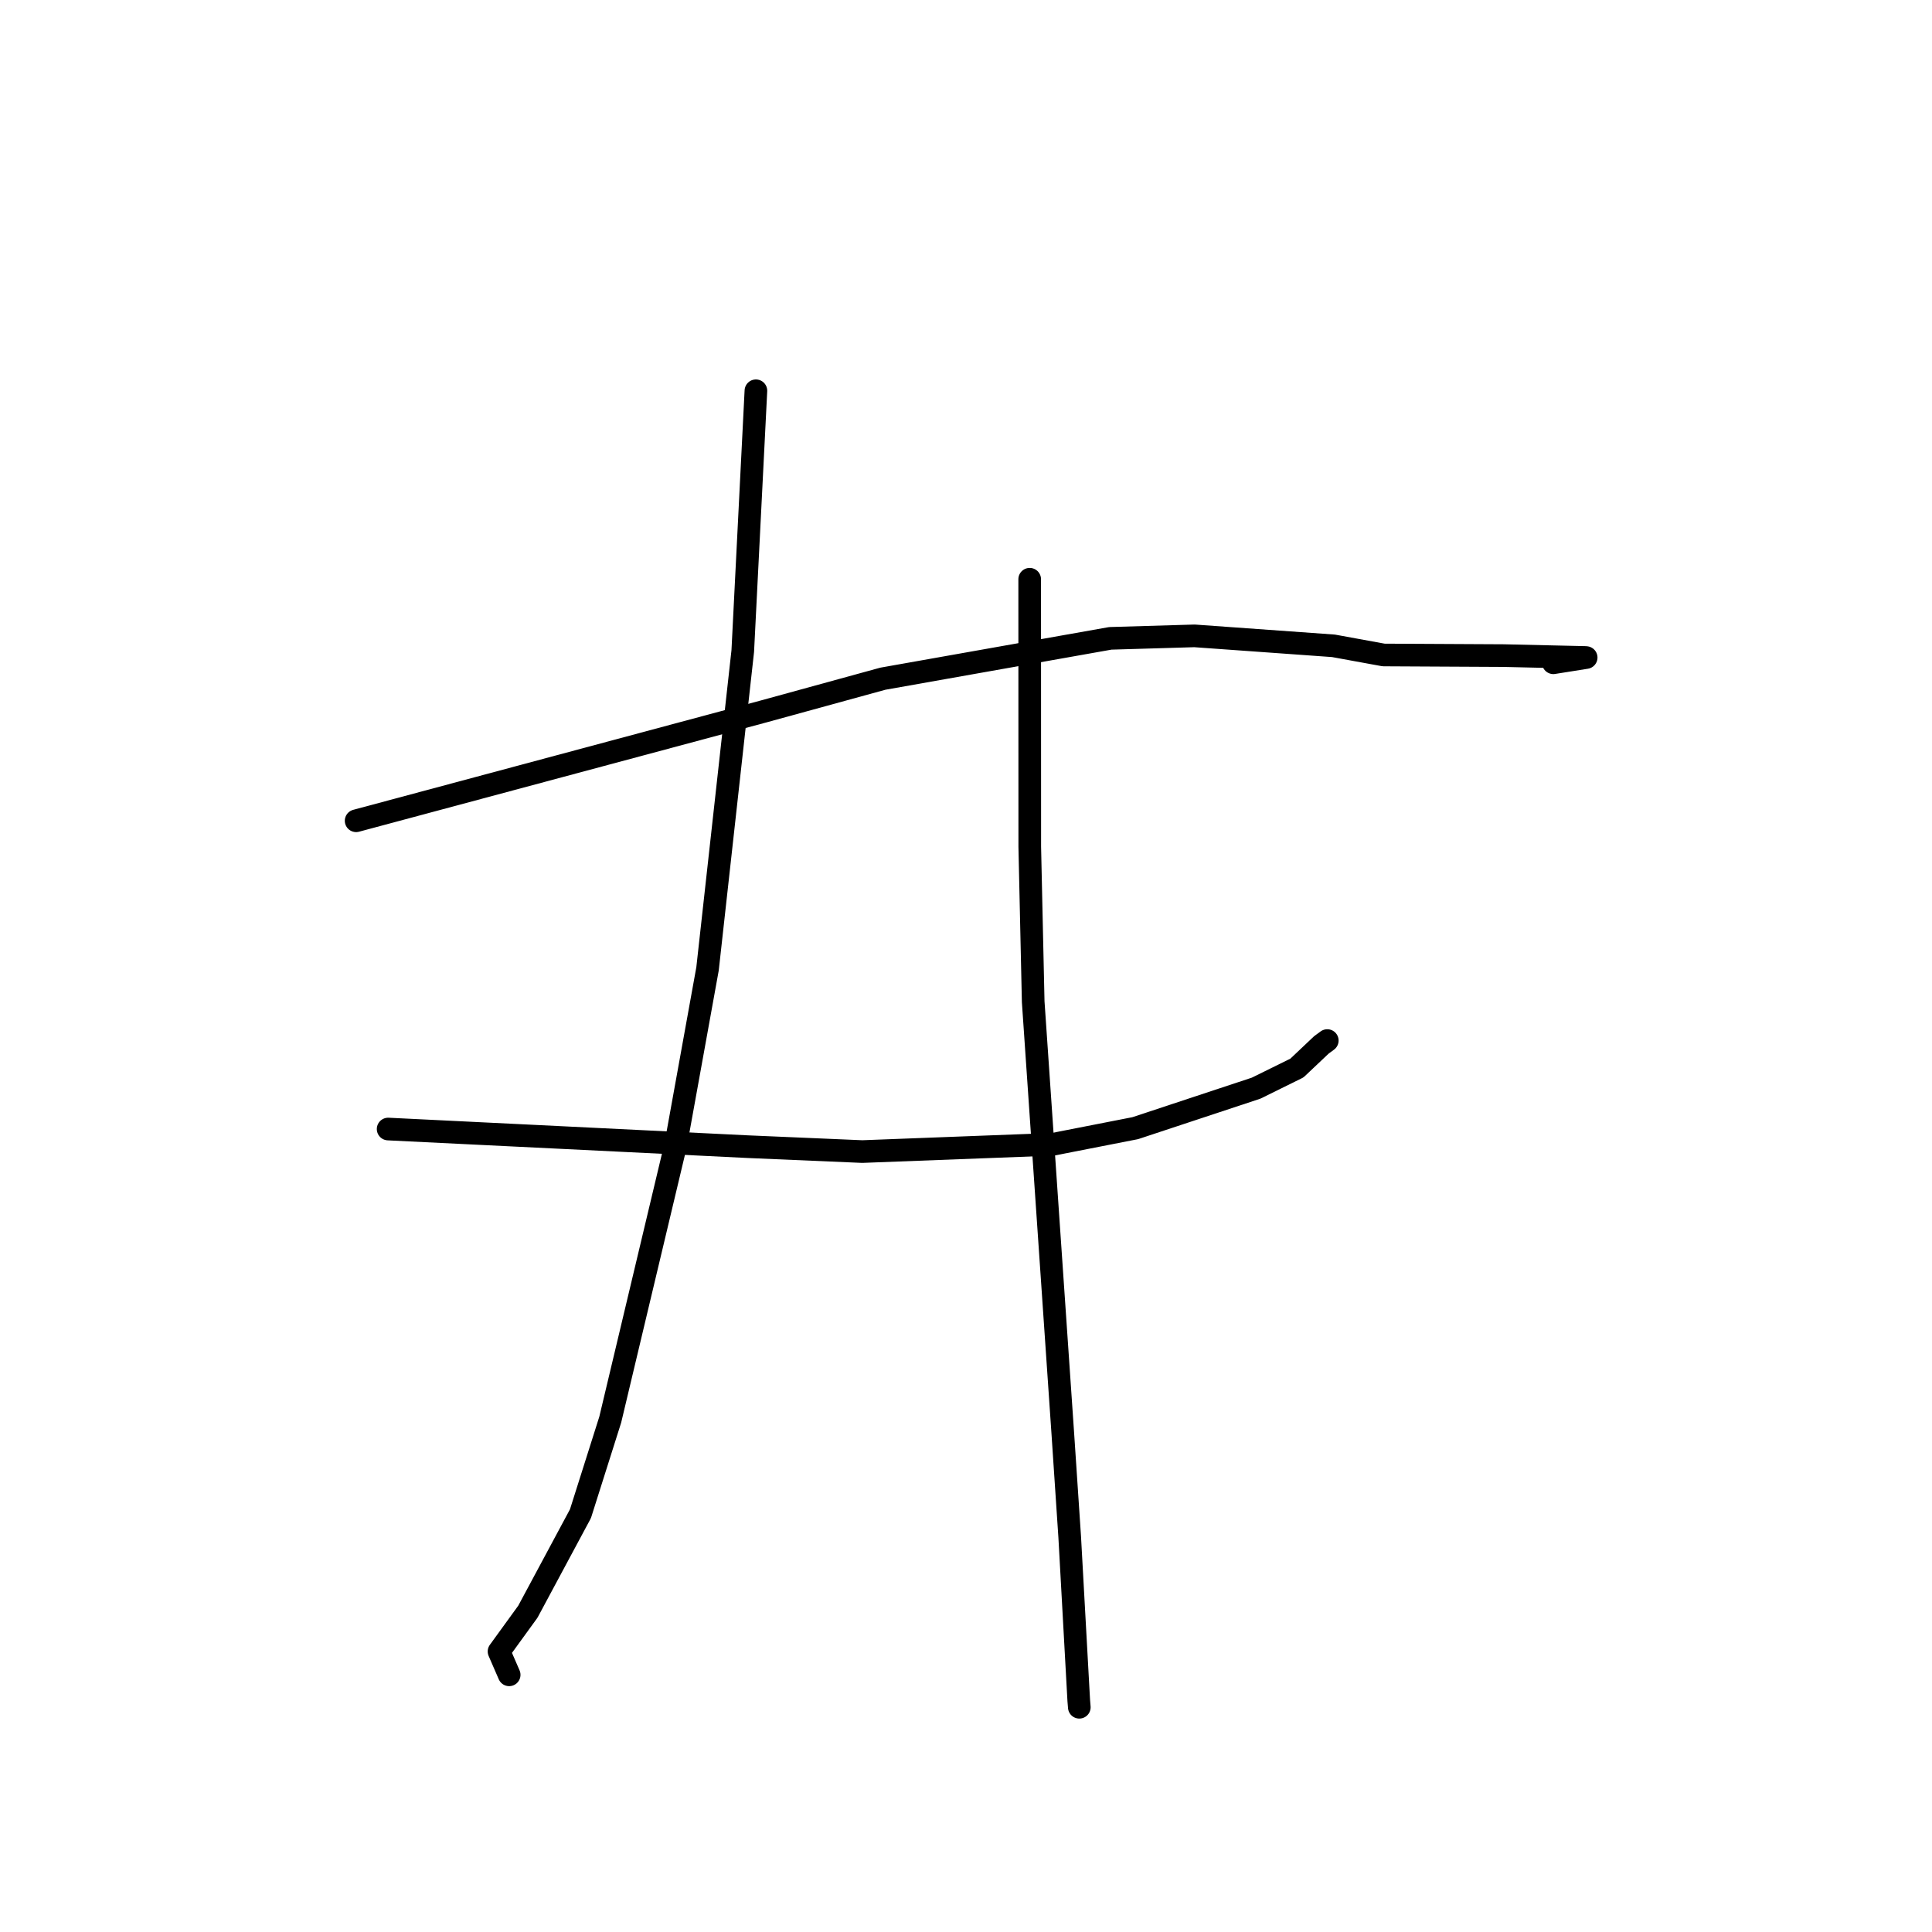 <?xml version="1.0" standalone="no"?>
    <svg width="256" height="256" xmlns="http://www.w3.org/2000/svg" version="1.1">
    <polyline stroke="black" stroke-width="3" stroke-linecap="round" fill="transparent" stroke-linejoin="round" points="47.189 108.757 74.183 101.514 101.177 94.271 116.984 89.932 147.126 84.585 158.275 84.255 176.693 85.575 183.333 86.788 199.243 86.871 210.052 87.118 210.174 87.129 210.175 87.129 207.456 87.561 205.824 87.82 " />
        <polyline stroke="black" stroke-width="3" stroke-linecap="round" fill="transparent" stroke-linejoin="round" points="51.43 149.603 75.259 150.771 99.089 151.94 114.257 152.589 139.508 151.626 150.426 149.488 166.449 144.185 171.846 141.522 174.461 139.05 175.088 138.456 175.842 137.902 175.872 137.879 " />
        <polyline stroke="black" stroke-width="3" stroke-linecap="round" fill="transparent" stroke-linejoin="round" points="100.162 51.779 99.291 69.025 98.42 86.272 93.753 128.373 89.539 151.667 80.86 188.113 76.913 200.575 69.945 213.56 66.123 218.828 67.346 221.642 67.468 221.923 " />
        <polyline stroke="black" stroke-width="3" stroke-linecap="round" fill="transparent" stroke-linejoin="round" points="136.439 76.752 136.444 94.483 136.449 112.214 136.904 132.733 140.827 189.944 141.741 203.654 142.94 225.317 143.014 226.22 " />
        </svg>